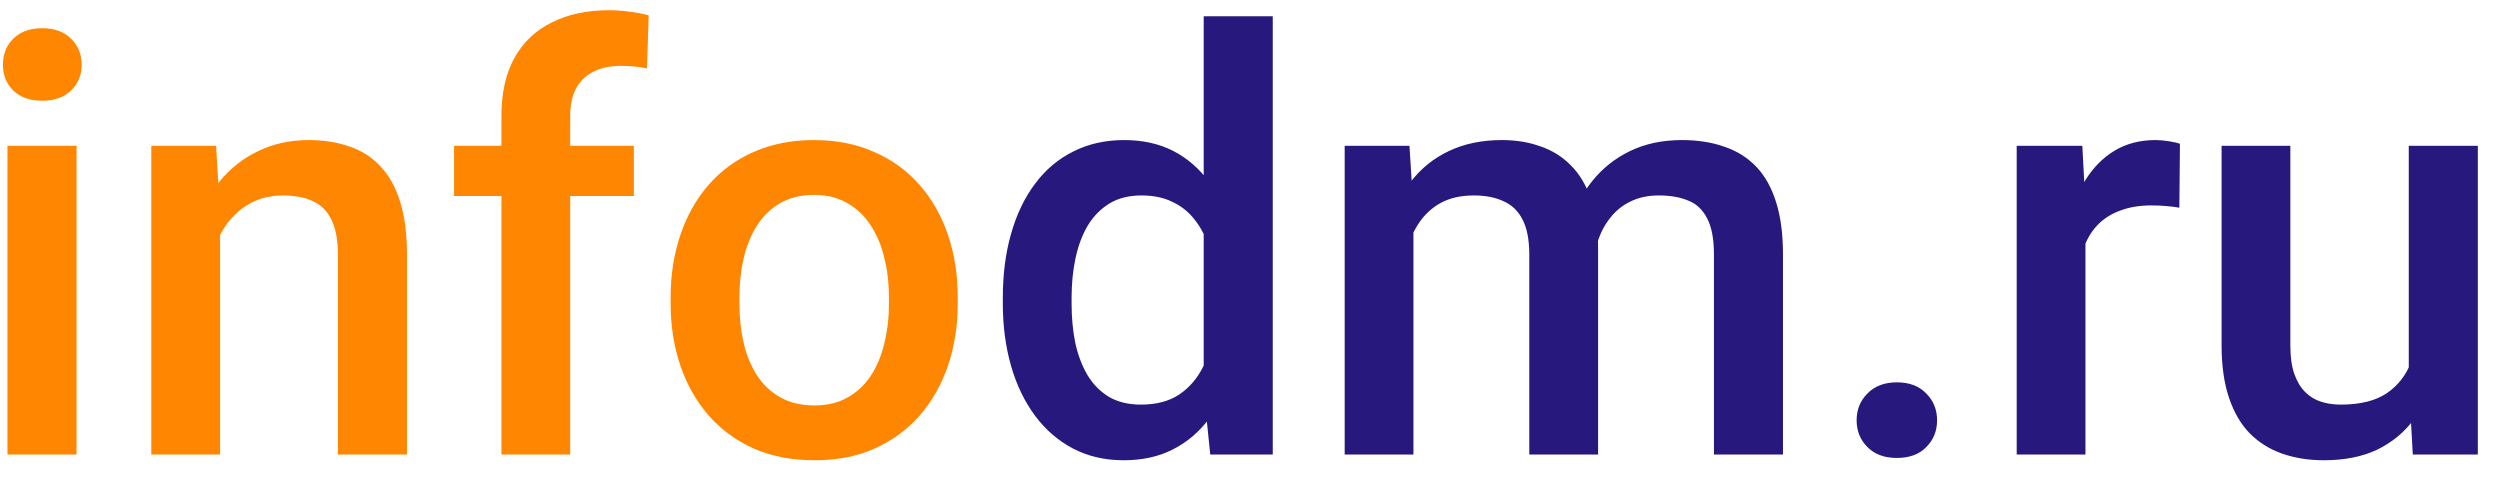 <svg width="77" height="15" viewBox="0 0 77 15" fill="none" xmlns="http://www.w3.org/2000/svg">
<path d="M2.357 4.49V14H0.23V4.49H2.357ZM0.09 1.994C0.09 1.672 0.195 1.405 0.406 1.194C0.623 0.978 0.922 0.869 1.303 0.869C1.678 0.869 1.974 0.978 2.19 1.194C2.407 1.405 2.516 1.672 2.516 1.994C2.516 2.311 2.407 2.574 2.19 2.785C1.974 2.996 1.678 3.102 1.303 3.102C0.922 3.102 0.623 2.996 0.406 2.785C0.195 2.574 0.09 2.311 0.09 1.994ZM6.778 6.521V14H4.66V4.49H6.655L6.778 6.521ZM6.4 8.894L5.715 8.885C5.721 8.211 5.814 7.593 5.996 7.03C6.184 6.468 6.441 5.984 6.77 5.58C7.104 5.176 7.502 4.865 7.965 4.648C8.428 4.426 8.943 4.314 9.512 4.314C9.969 4.314 10.382 4.379 10.751 4.508C11.126 4.631 11.445 4.833 11.709 5.114C11.979 5.396 12.184 5.762 12.324 6.213C12.465 6.658 12.535 7.206 12.535 7.856V14H10.408V7.848C10.408 7.391 10.341 7.03 10.206 6.767C10.077 6.497 9.887 6.307 9.635 6.195C9.389 6.078 9.081 6.02 8.712 6.02C8.349 6.02 8.023 6.096 7.736 6.248C7.449 6.4 7.206 6.608 7.007 6.872C6.813 7.136 6.664 7.44 6.559 7.786C6.453 8.132 6.4 8.501 6.4 8.894ZM17.562 14H15.444V3.576C15.444 2.867 15.576 2.272 15.84 1.792C16.109 1.306 16.493 0.939 16.991 0.693C17.489 0.441 18.078 0.315 18.758 0.315C18.969 0.315 19.177 0.33 19.382 0.359C19.587 0.383 19.786 0.421 19.98 0.474L19.927 2.108C19.81 2.079 19.681 2.059 19.54 2.047C19.405 2.035 19.259 2.029 19.101 2.029C18.778 2.029 18.5 2.091 18.266 2.214C18.037 2.331 17.861 2.504 17.738 2.732C17.621 2.961 17.562 3.242 17.562 3.576V14ZM19.523 4.49V6.037H13.985V4.49H19.523ZM20.656 9.351V9.148C20.656 8.463 20.756 7.827 20.955 7.241C21.154 6.649 21.441 6.137 21.816 5.703C22.197 5.264 22.66 4.924 23.205 4.684C23.756 4.438 24.377 4.314 25.068 4.314C25.766 4.314 26.387 4.438 26.932 4.684C27.482 4.924 27.948 5.264 28.329 5.703C28.71 6.137 29 6.649 29.199 7.241C29.398 7.827 29.498 8.463 29.498 9.148V9.351C29.498 10.036 29.398 10.672 29.199 11.258C29 11.844 28.71 12.356 28.329 12.796C27.948 13.229 27.485 13.569 26.94 13.815C26.395 14.056 25.777 14.176 25.086 14.176C24.389 14.176 23.765 14.056 23.214 13.815C22.669 13.569 22.206 13.229 21.825 12.796C21.444 12.356 21.154 11.844 20.955 11.258C20.756 10.672 20.656 10.036 20.656 9.351ZM22.774 9.148V9.351C22.774 9.778 22.818 10.183 22.906 10.563C22.994 10.944 23.132 11.278 23.319 11.565C23.507 11.852 23.747 12.078 24.04 12.242C24.333 12.406 24.682 12.488 25.086 12.488C25.479 12.488 25.818 12.406 26.105 12.242C26.398 12.078 26.639 11.852 26.826 11.565C27.014 11.278 27.151 10.944 27.239 10.563C27.333 10.183 27.38 9.778 27.38 9.351V9.148C27.38 8.727 27.333 8.328 27.239 7.953C27.151 7.572 27.011 7.235 26.817 6.942C26.63 6.649 26.39 6.421 26.097 6.257C25.81 6.087 25.467 6.002 25.068 6.002C24.67 6.002 24.324 6.087 24.031 6.257C23.744 6.421 23.507 6.649 23.319 6.942C23.132 7.235 22.994 7.572 22.906 7.953C22.818 8.328 22.774 8.727 22.774 9.148Z" fill="#FF8600"/>
<path d="M37.074 12.031V0.5H39.201V14H37.276L37.074 12.031ZM30.887 9.351V9.166C30.887 8.445 30.972 7.789 31.142 7.197C31.311 6.6 31.558 6.087 31.88 5.659C32.202 5.226 32.595 4.895 33.058 4.666C33.52 4.432 34.042 4.314 34.622 4.314C35.196 4.314 35.7 4.426 36.134 4.648C36.567 4.871 36.937 5.19 37.241 5.606C37.546 6.017 37.789 6.509 37.971 7.083C38.152 7.651 38.281 8.284 38.357 8.981V9.57C38.281 10.25 38.152 10.871 37.971 11.434C37.789 11.996 37.546 12.482 37.241 12.893C36.937 13.303 36.565 13.619 36.125 13.842C35.691 14.065 35.185 14.176 34.605 14.176C34.03 14.176 33.512 14.056 33.049 13.815C32.592 13.575 32.202 13.238 31.88 12.805C31.558 12.371 31.311 11.861 31.142 11.275C30.972 10.684 30.887 10.042 30.887 9.351ZM33.005 9.166V9.351C33.005 9.784 33.043 10.188 33.119 10.563C33.201 10.938 33.327 11.27 33.497 11.557C33.667 11.838 33.887 12.06 34.156 12.225C34.432 12.383 34.76 12.462 35.141 12.462C35.621 12.462 36.017 12.356 36.327 12.146C36.638 11.935 36.881 11.65 37.057 11.293C37.238 10.93 37.361 10.525 37.426 10.08V8.489C37.391 8.144 37.317 7.821 37.206 7.522C37.101 7.224 36.957 6.963 36.775 6.74C36.594 6.512 36.368 6.336 36.099 6.213C35.835 6.084 35.522 6.02 35.158 6.02C34.772 6.02 34.443 6.102 34.174 6.266C33.904 6.43 33.682 6.655 33.506 6.942C33.336 7.229 33.21 7.563 33.128 7.944C33.046 8.325 33.005 8.732 33.005 9.166ZM43.534 6.424V14H41.416V4.49H43.411L43.534 6.424ZM43.191 8.894L42.471 8.885C42.471 8.229 42.553 7.622 42.717 7.065C42.881 6.509 43.121 6.025 43.438 5.615C43.754 5.199 44.147 4.88 44.615 4.657C45.09 4.429 45.638 4.314 46.259 4.314C46.692 4.314 47.088 4.379 47.445 4.508C47.809 4.631 48.122 4.827 48.386 5.097C48.655 5.366 48.86 5.712 49.001 6.134C49.148 6.556 49.221 7.065 49.221 7.663V14H47.102V7.848C47.102 7.385 47.032 7.021 46.892 6.758C46.757 6.494 46.56 6.307 46.303 6.195C46.051 6.078 45.749 6.02 45.398 6.02C44.999 6.02 44.659 6.096 44.378 6.248C44.102 6.4 43.877 6.608 43.701 6.872C43.525 7.136 43.397 7.44 43.315 7.786C43.232 8.132 43.191 8.501 43.191 8.894ZM49.089 8.331L48.096 8.551C48.096 7.977 48.175 7.435 48.333 6.925C48.497 6.409 48.734 5.958 49.045 5.571C49.361 5.179 49.751 4.871 50.214 4.648C50.677 4.426 51.207 4.314 51.805 4.314C52.291 4.314 52.725 4.382 53.105 4.517C53.492 4.646 53.82 4.851 54.09 5.132C54.359 5.413 54.565 5.779 54.705 6.23C54.846 6.676 54.916 7.215 54.916 7.848V14H52.789V7.839C52.789 7.358 52.719 6.986 52.578 6.723C52.443 6.459 52.25 6.277 51.998 6.178C51.746 6.072 51.444 6.02 51.093 6.02C50.765 6.02 50.475 6.081 50.223 6.204C49.977 6.321 49.769 6.488 49.599 6.705C49.429 6.916 49.3 7.159 49.212 7.435C49.13 7.71 49.089 8.009 49.089 8.331ZM57.184 12.945C57.184 12.617 57.295 12.342 57.518 12.119C57.74 11.891 58.042 11.776 58.423 11.776C58.81 11.776 59.111 11.891 59.328 12.119C59.551 12.342 59.662 12.617 59.662 12.945C59.662 13.273 59.551 13.549 59.328 13.771C59.111 13.994 58.81 14.105 58.423 14.105C58.042 14.105 57.74 13.994 57.518 13.771C57.295 13.549 57.184 13.273 57.184 12.945ZM64.232 6.301V14H62.114V4.49H64.136L64.232 6.301ZM67.142 4.429L67.124 6.397C66.995 6.374 66.855 6.356 66.702 6.345C66.556 6.333 66.409 6.327 66.263 6.327C65.899 6.327 65.58 6.38 65.305 6.485C65.029 6.585 64.798 6.731 64.61 6.925C64.429 7.112 64.288 7.341 64.189 7.61C64.089 7.88 64.03 8.182 64.013 8.516L63.529 8.551C63.529 7.953 63.588 7.399 63.705 6.89C63.822 6.38 63.998 5.932 64.232 5.545C64.473 5.158 64.772 4.856 65.129 4.64C65.492 4.423 65.911 4.314 66.386 4.314C66.515 4.314 66.652 4.326 66.799 4.35C66.951 4.373 67.065 4.399 67.142 4.429ZM74.19 11.759V4.49H76.317V14H74.314L74.19 11.759ZM74.489 9.781L75.201 9.764C75.201 10.402 75.131 10.991 74.99 11.53C74.85 12.063 74.633 12.529 74.34 12.928C74.047 13.32 73.672 13.628 73.215 13.851C72.758 14.067 72.21 14.176 71.571 14.176C71.108 14.176 70.684 14.108 70.297 13.974C69.91 13.839 69.576 13.631 69.295 13.35C69.019 13.068 68.806 12.702 68.653 12.251C68.501 11.8 68.425 11.261 68.425 10.634V4.49H70.543V10.651C70.543 10.997 70.584 11.287 70.666 11.521C70.748 11.75 70.859 11.935 71 12.075C71.141 12.216 71.305 12.315 71.492 12.374C71.68 12.433 71.879 12.462 72.09 12.462C72.693 12.462 73.168 12.345 73.514 12.11C73.865 11.87 74.114 11.548 74.261 11.144C74.413 10.739 74.489 10.285 74.489 9.781Z" fill="#27187E"/>
</svg>
